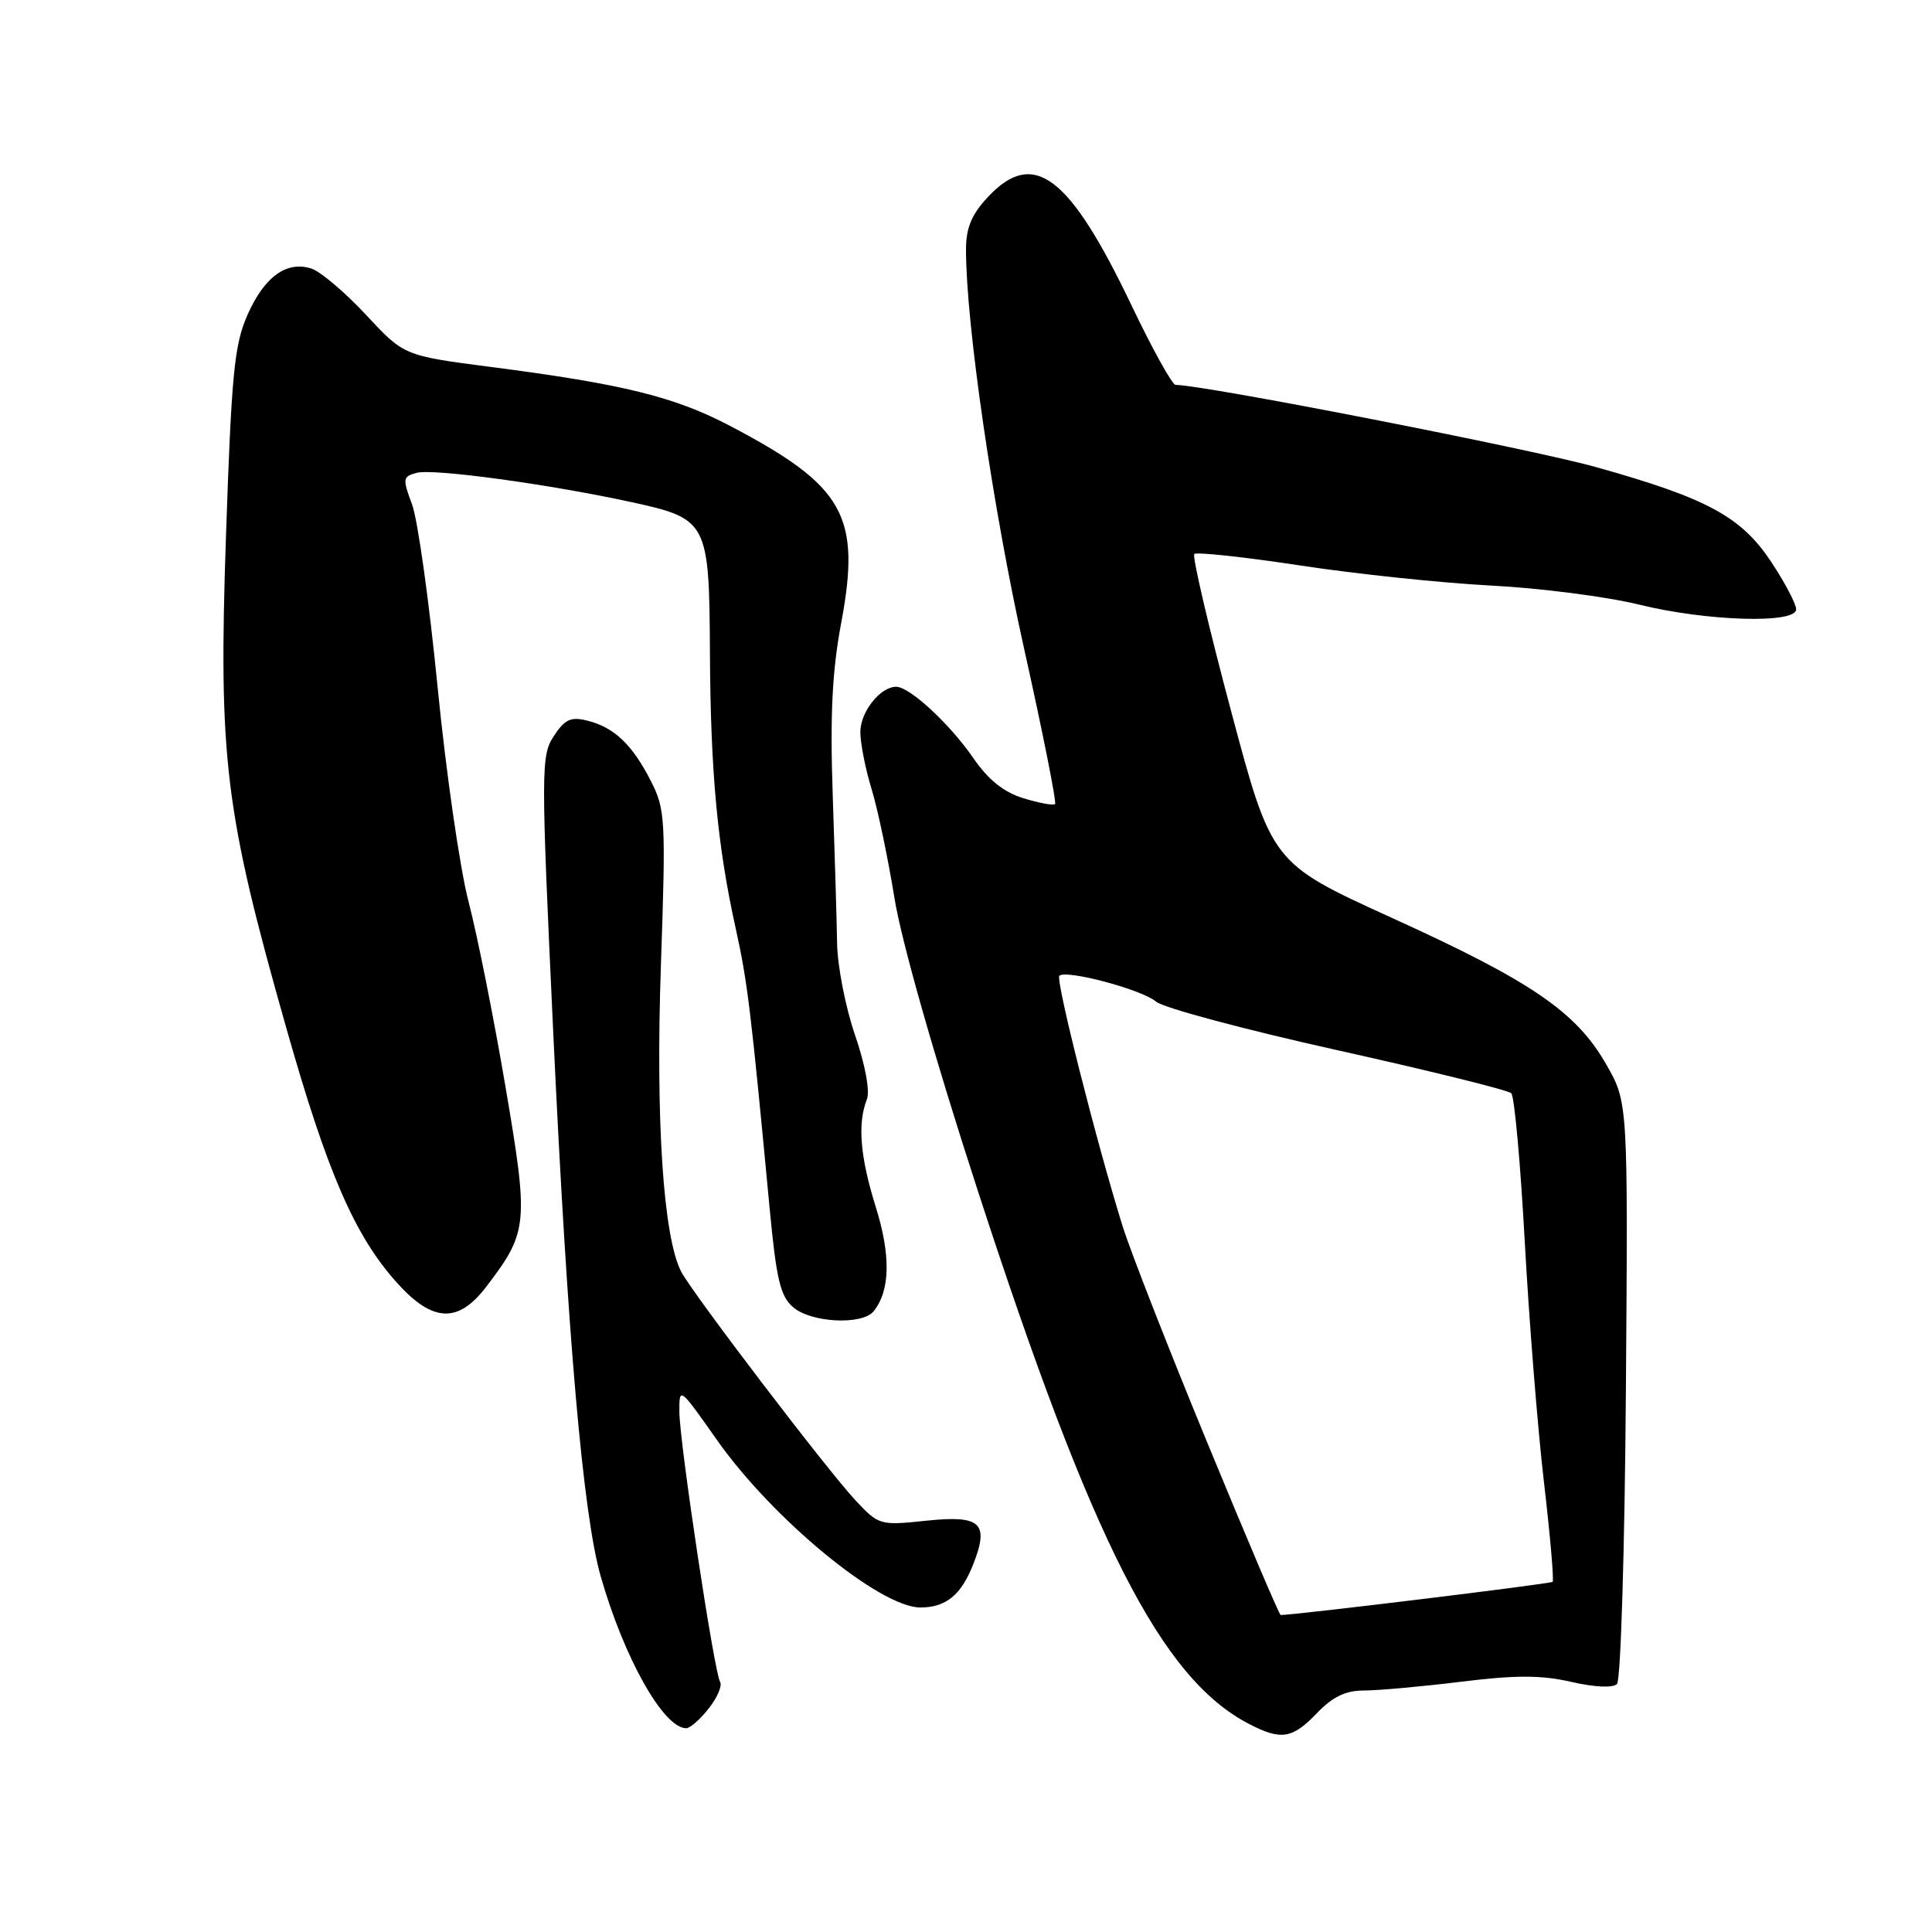 <?xml version="1.0" encoding="UTF-8" standalone="no"?>
<!DOCTYPE svg PUBLIC "-//W3C//DTD SVG 1.1//EN" "http://www.w3.org/Graphics/SVG/1.1/DTD/svg11.dtd" >
<svg xmlns="http://www.w3.org/2000/svg" xmlns:xlink="http://www.w3.org/1999/xlink" version="1.1" viewBox="0 0 256 256">
 <g >
 <path fill="currentColor"
d=" M 174.50 227.00 C 176.58 224.83 178.30 224.00 180.75 224.00 C 182.60 224.00 188.38 223.48 193.59 222.84 C 200.86 221.94 204.26 221.95 208.21 222.86 C 211.28 223.57 213.72 223.68 214.26 223.14 C 214.76 222.64 215.29 205.11 215.44 184.16 C 215.72 146.08 215.72 146.08 212.84 141.05 C 208.86 134.08 202.95 130.04 184.45 121.63 C 168.50 114.37 168.50 114.37 163.11 94.16 C 160.14 83.05 157.96 73.71 158.25 73.41 C 158.55 73.12 164.84 73.80 172.23 74.92 C 179.62 76.05 191.03 77.25 197.58 77.59 C 204.14 77.93 212.95 79.07 217.17 80.11 C 226.13 82.32 238.00 82.68 238.00 80.74 C 238.00 80.04 236.54 77.25 234.75 74.54 C 230.76 68.47 226.26 66.03 211.47 61.89 C 202.86 59.48 159.49 51.00 155.77 51.00 C 155.33 51.00 152.71 46.28 149.95 40.50 C 141.69 23.21 136.96 19.62 130.90 26.11 C 128.73 28.43 128.00 30.19 128.00 33.09 C 128.00 42.93 131.55 67.32 135.67 85.82 C 138.16 96.99 140.02 106.32 139.80 106.54 C 139.58 106.76 137.70 106.41 135.61 105.77 C 132.99 104.97 130.94 103.32 128.95 100.42 C 125.84 95.91 120.53 91.00 118.75 91.00 C 116.64 91.00 114.00 94.33 114.00 97.00 C 114.00 98.47 114.67 101.89 115.50 104.59 C 116.32 107.29 117.68 113.78 118.52 119.00 C 119.45 124.73 123.80 140.05 129.50 157.58 C 144.71 204.38 153.86 222.40 165.50 228.43 C 169.76 230.64 171.24 230.40 174.50 227.00 Z  M 93.91 226.38 C 95.05 224.94 95.72 223.36 95.42 222.87 C 94.63 221.60 90.05 191.20 90.02 187.09 C 90.00 183.72 90.04 183.75 94.96 190.75 C 102.35 201.27 116.59 213.00 121.96 213.00 C 125.34 213.00 127.36 211.35 128.96 207.27 C 131.11 201.80 129.97 200.74 122.75 201.50 C 116.61 202.15 116.44 202.10 113.38 198.83 C 109.64 194.84 91.73 171.34 90.26 168.50 C 87.89 163.92 86.87 148.51 87.57 128.01 C 88.24 108.56 88.16 107.24 86.24 103.48 C 83.78 98.66 81.38 96.37 77.83 95.49 C 75.64 94.94 74.84 95.31 73.38 97.54 C 71.68 100.14 71.67 101.82 73.31 136.88 C 75.20 177.15 77.25 200.65 79.59 208.85 C 82.69 219.71 87.92 229.00 90.93 229.00 C 91.44 229.00 92.78 227.82 93.91 226.38 Z  M 115.76 173.75 C 117.96 171.02 118.05 166.35 116.05 159.95 C 113.97 153.31 113.60 148.87 114.87 145.66 C 115.29 144.57 114.65 141.10 113.30 137.16 C 112.04 133.50 110.97 128.03 110.92 125.00 C 110.87 121.97 110.61 113.12 110.34 105.32 C 109.98 94.78 110.26 88.95 111.46 82.56 C 114.12 68.35 111.90 64.40 96.79 56.46 C 89.39 52.57 82.59 50.89 65.02 48.62 C 53.53 47.13 53.53 47.13 48.48 41.70 C 45.70 38.71 42.44 35.96 41.25 35.58 C 37.96 34.54 35.03 36.67 32.79 41.73 C 31.04 45.69 30.67 49.56 29.94 71.15 C 28.94 100.61 29.79 107.52 37.95 136.26 C 43.39 155.45 47.03 163.81 52.65 170.03 C 57.35 175.24 60.72 175.37 64.43 170.50 C 69.98 163.23 70.08 162.22 66.98 144.00 C 65.44 134.93 63.24 123.90 62.09 119.50 C 60.94 115.10 59.09 102.28 57.98 91.00 C 56.87 79.72 55.35 68.85 54.60 66.84 C 53.32 63.42 53.36 63.14 55.22 62.65 C 57.47 62.07 72.80 64.16 83.74 66.55 C 93.77 68.74 93.98 69.15 94.07 86.47 C 94.15 102.30 95.06 112.07 97.48 123.00 C 99.06 130.17 99.49 133.72 101.97 160.00 C 102.88 169.63 103.40 171.79 105.14 173.25 C 107.55 175.28 114.27 175.60 115.76 173.75 Z  M 160.01 191.25 C 154.85 178.74 149.79 165.80 148.76 162.50 C 145.32 151.49 139.84 129.83 140.37 129.30 C 141.23 128.43 151.37 131.14 153.18 132.72 C 154.11 133.53 164.91 136.42 177.18 139.15 C 189.46 141.88 199.84 144.45 200.25 144.86 C 200.67 145.27 201.47 154.13 202.04 164.55 C 202.61 174.97 203.75 189.29 204.58 196.38 C 205.41 203.46 205.92 209.41 205.73 209.60 C 205.47 209.87 171.57 214.00 169.69 214.00 C 169.52 214.00 165.16 203.76 160.01 191.25 Z "/>
</g>
</svg>